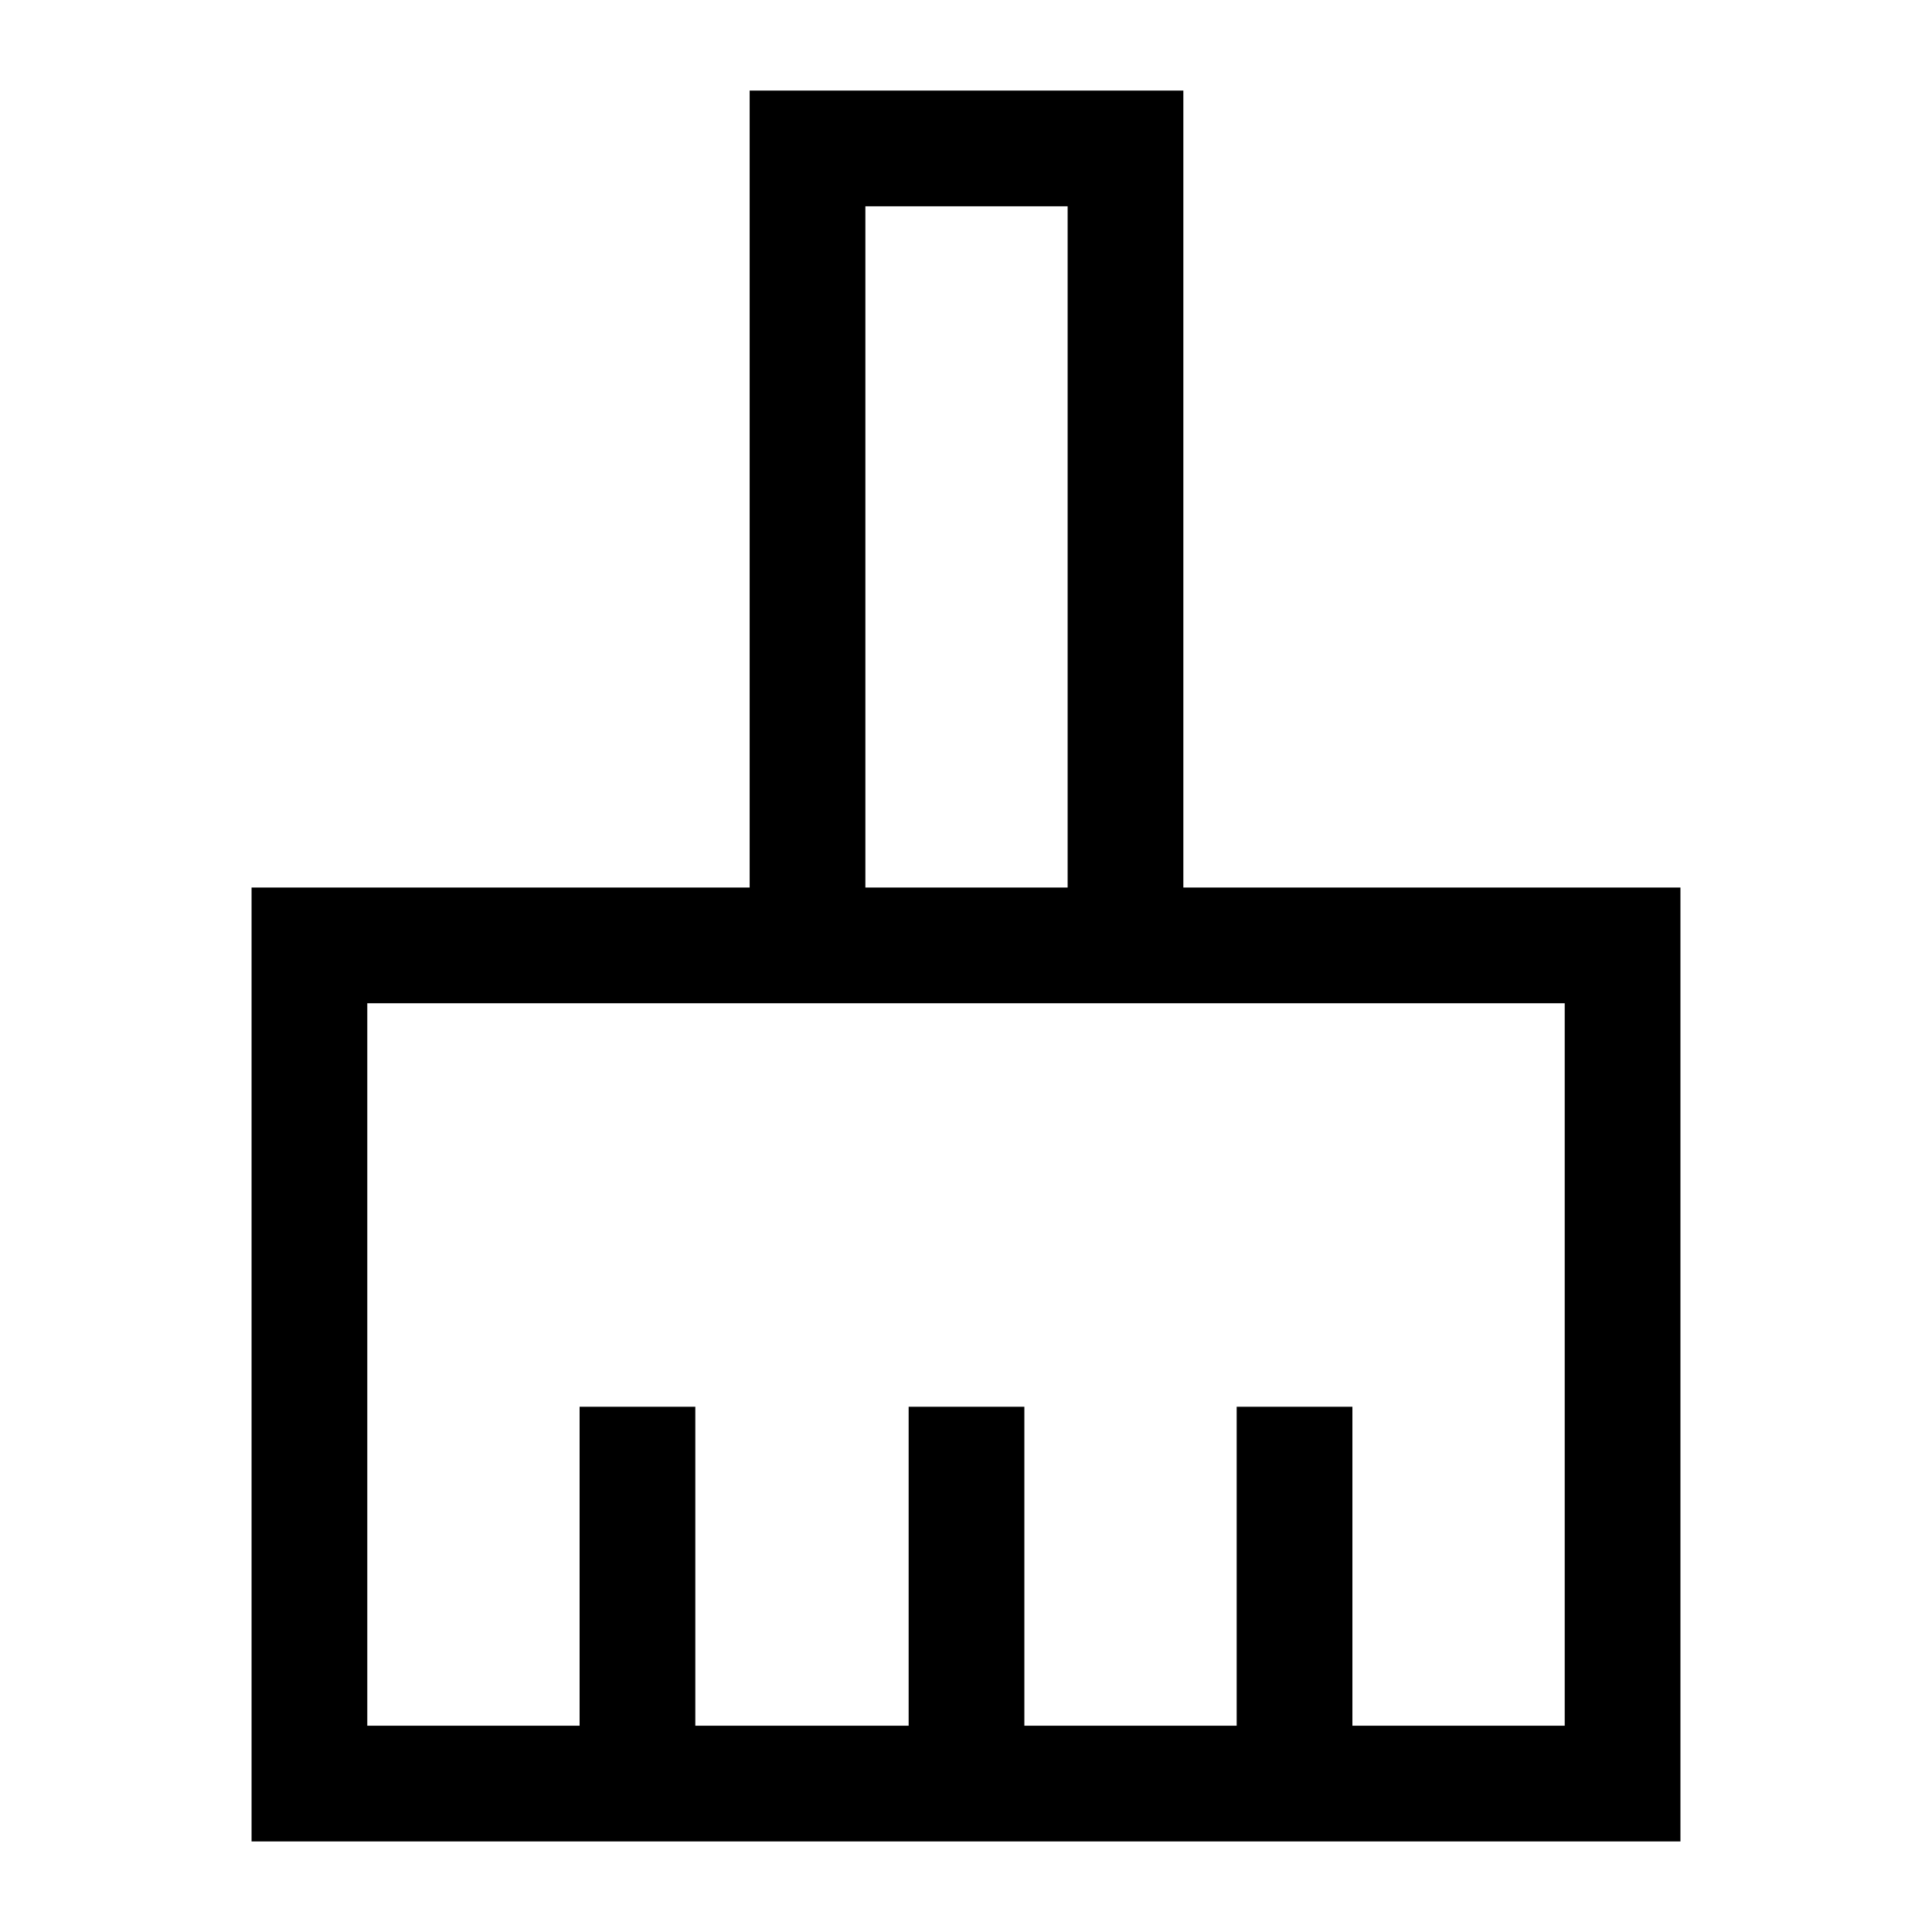 <svg xmlns="http://www.w3.org/2000/svg" height="48" viewBox="0 -960 960 960" width="48"><path d="M125-45v-474h247.5v-396H588v396h247v474H125Zm57.5-57.5H288V-261h57.5v158.5h106V-261H509v158.5h105.5V-261H672v158.5h105.5v-359h-595v359Zm348-416.5v-338.5H430V-519h100.5Zm0 0H430h100.5Z"/></svg>